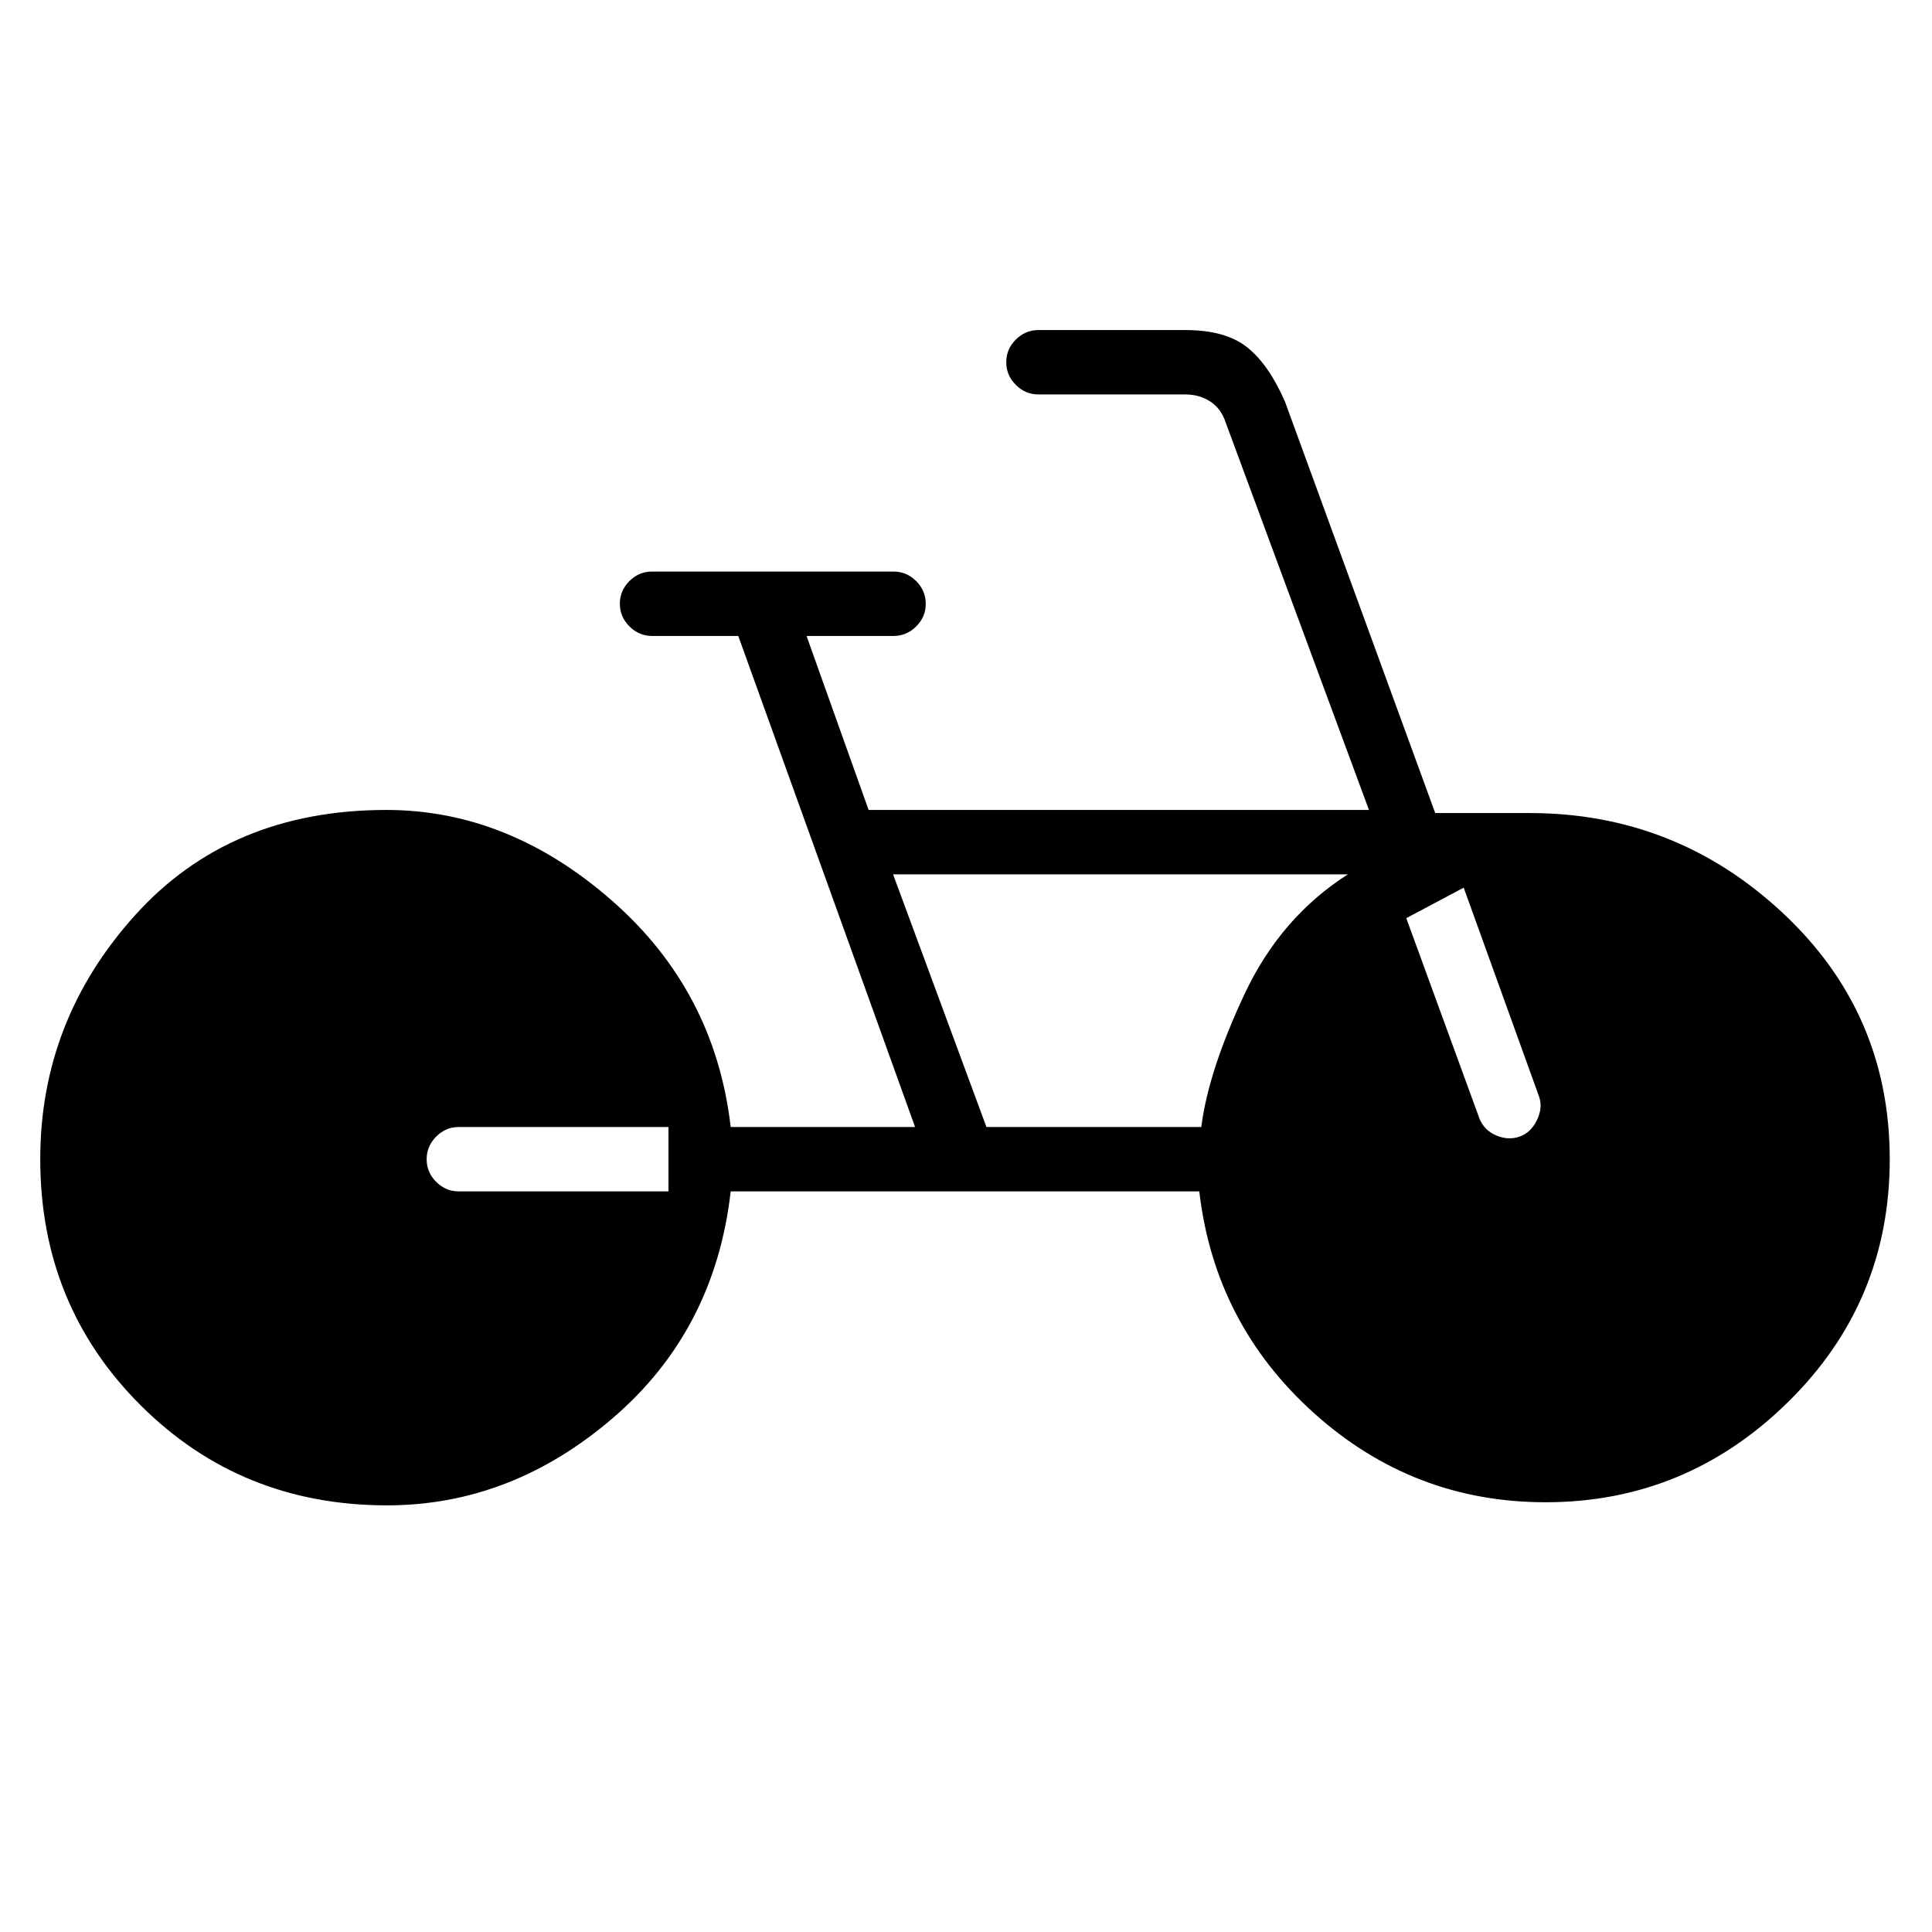 <svg xmlns="http://www.w3.org/2000/svg" height="20" viewBox="0 -960 960 960" width="20"><path d="M192.348-212Q119.7-212 69.85-261.75 20-311.5 20-384q0-69 47.15-121.269 47.15-52.27 124.85-52.27 60.539 0 111.885 44.885Q355.231-467.769 363.077-400h91.615l-87.846-244H324q-6.5 0-11.25-4.758-4.75-4.757-4.75-11.269 0-6.512 4.75-11.242Q317.5-676 324-676h120q6.5 0 11.25 4.758 4.75 4.757 4.75 11.269 0 6.512-4.75 11.242Q450.5-644 444-644h-43.231l30.846 86.461h248.616L609-750.154q-2.308-6.923-7.692-10.384Q595.923-764 589-764h-73q-6.5 0-11.25-4.758-4.75-4.757-4.75-11.269 0-6.512 4.75-11.242Q509.5-796 516-796h73q20.077 0 30.846 8.686 10.769 8.687 18.693 27.006L713.154-556H760q72.7 0 125.85 49.65Q939-456.7 939-384q0 71.043-50.615 120.753Q837.769-213.538 768-213.538q-65.923 0-115.192-44.385-49.27-44.385-56.885-110.077H363.077q-7.846 69-58.423 112.5T192.348-212Zm139.806-156v-32H228q-6.5 0-11.25 4.758-4.75 4.757-4.75 11.269 0 6.512 4.75 11.242Q221.5-368 228-368h104.154Zm158-32h106.769q3.462-27.615 21.423-65.923 17.961-38.308 51.423-59.615h-226L490.154-400Zm208.615-103.769 36.462 99.846q2.542 5.795 8.425 8.205 5.882 2.41 11.421.487 5.538-1.923 8.577-8.115 3.038-6.192 1.115-11.731l-37.461-103.846-28.539 15.154Z"/></svg>